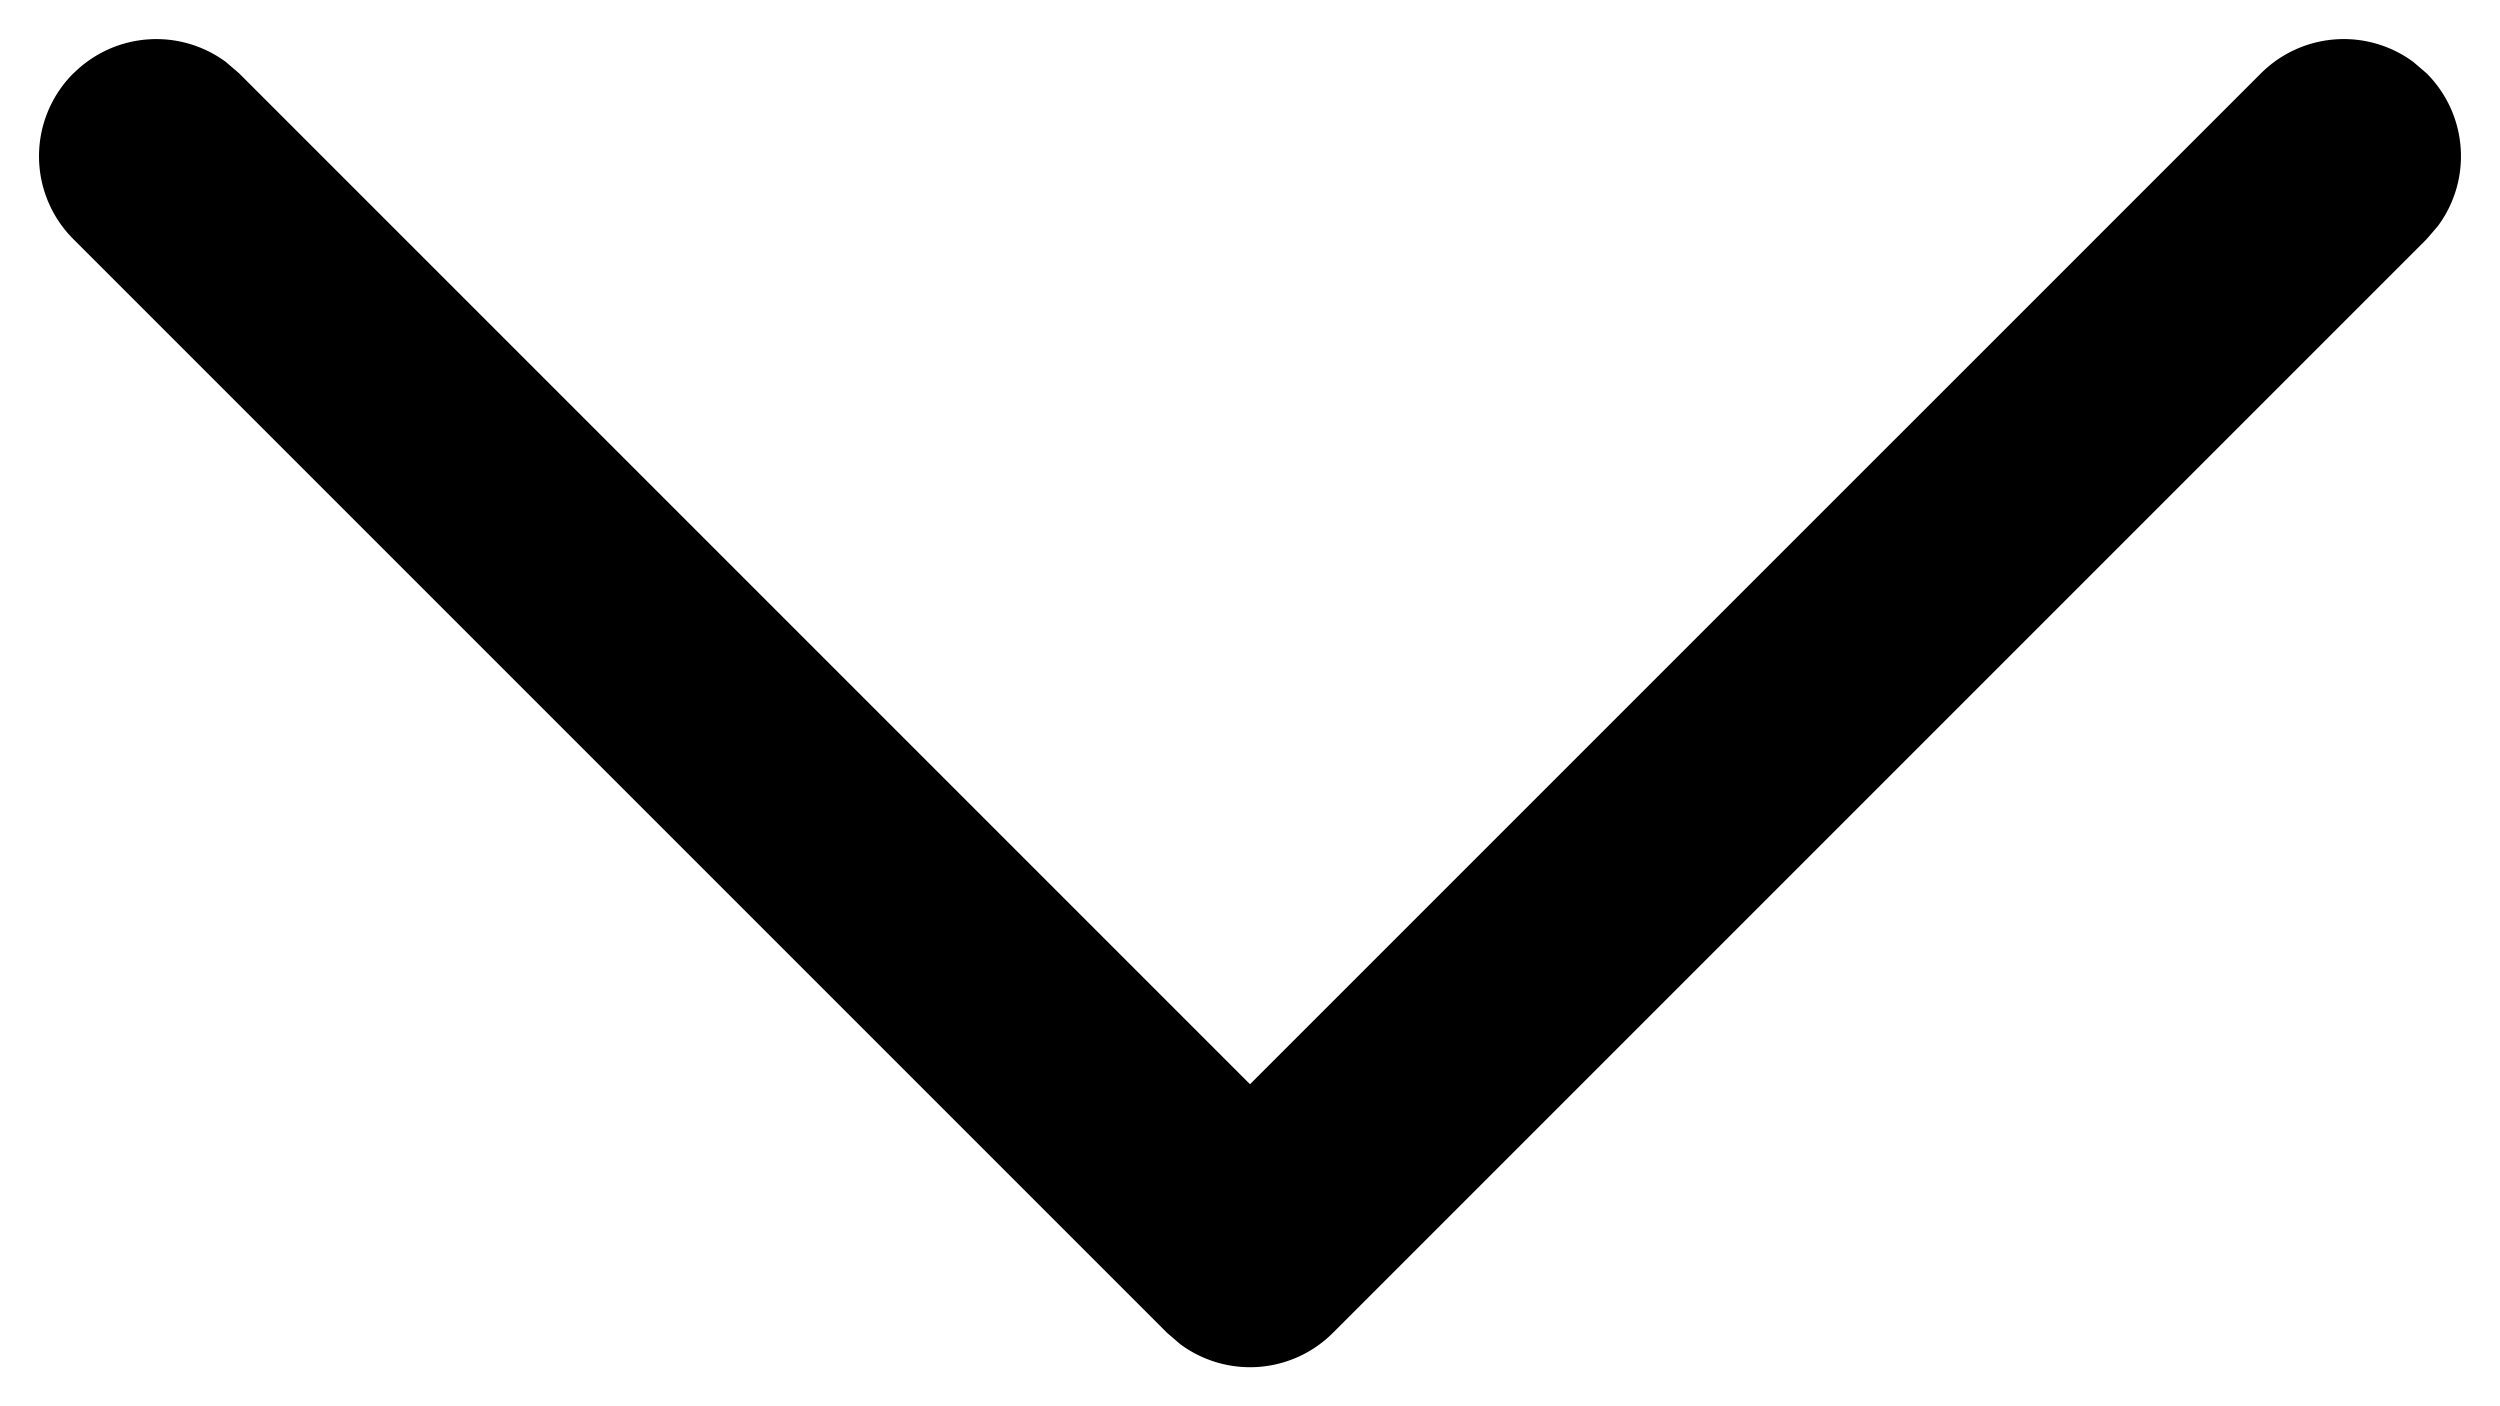 <svg width="32" height="18" fill="none" xmlns="http://www.w3.org/2000/svg"><path d="M.94.94A1.5 1.5 0 012.891.793l.169.145L16 13.878 28.94.939a1.5 1.5 0 011.952-.145l.169.145a1.5 1.5 0 01.145 1.953l-.145.169-14 14a1.5 1.5 0 01-1.953.145l-.169-.145-14-14a1.5 1.5 0 010-2.122z" fill="#000"/></svg>